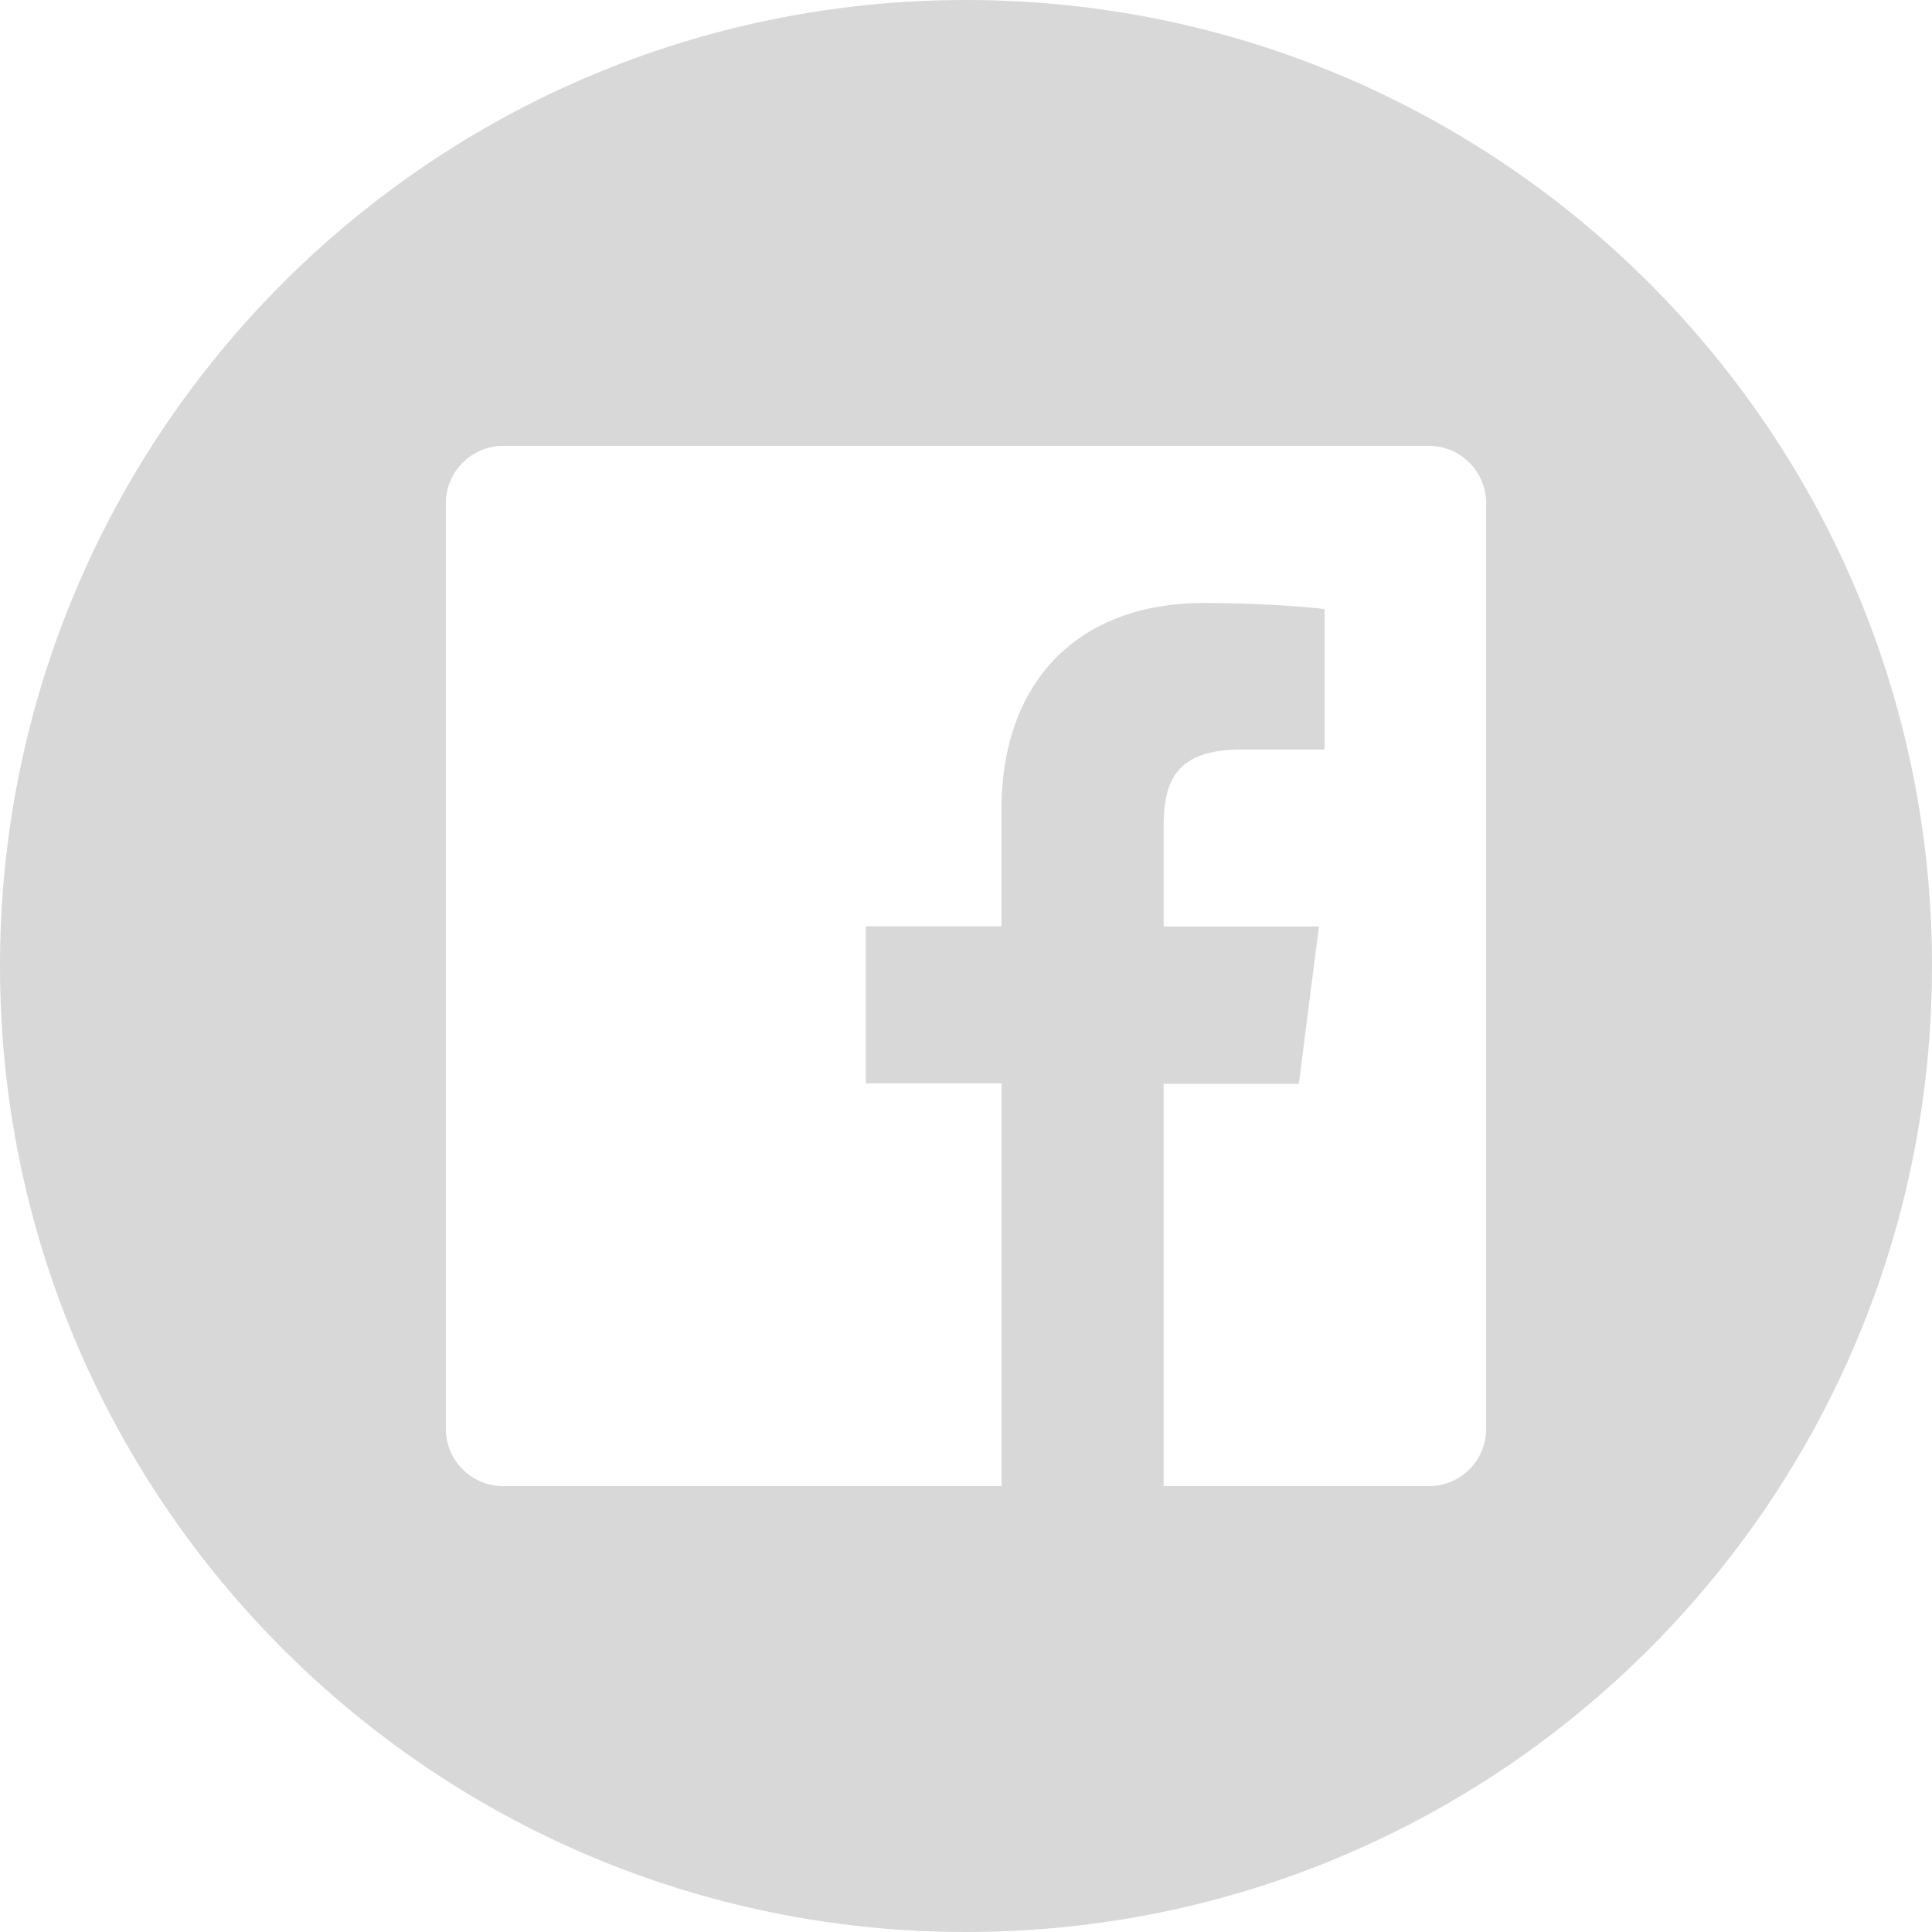 <svg width="52" height="52" xmlns="http://www.w3.org/2000/svg"><path d="M26 52c14.36 0 26-11.64 26-26S40.36 0 26 0 0 11.64 0 26s11.64 26 26 26zM13.545 12c-.853 0-1.545.692-1.545 1.545v24.91c0 .854.692 1.545 1.545 1.545h13.41V29.157h-3.651v-4.224h3.65v-3.121c0-3.616 2.21-5.583 5.436-5.583 1.546 0 2.874.113 3.262.165v3.78H33.41c-1.75 0-2.091.84-2.091 2.066v2.696H35.5l-.542 4.235H31.32V40h7.134C39.31 40 40 39.31 40 38.455v-24.91c0-.853-.69-1.545-1.545-1.545h-24.91z" fill="#D8D8D8" fill-rule="evenodd"/></svg>